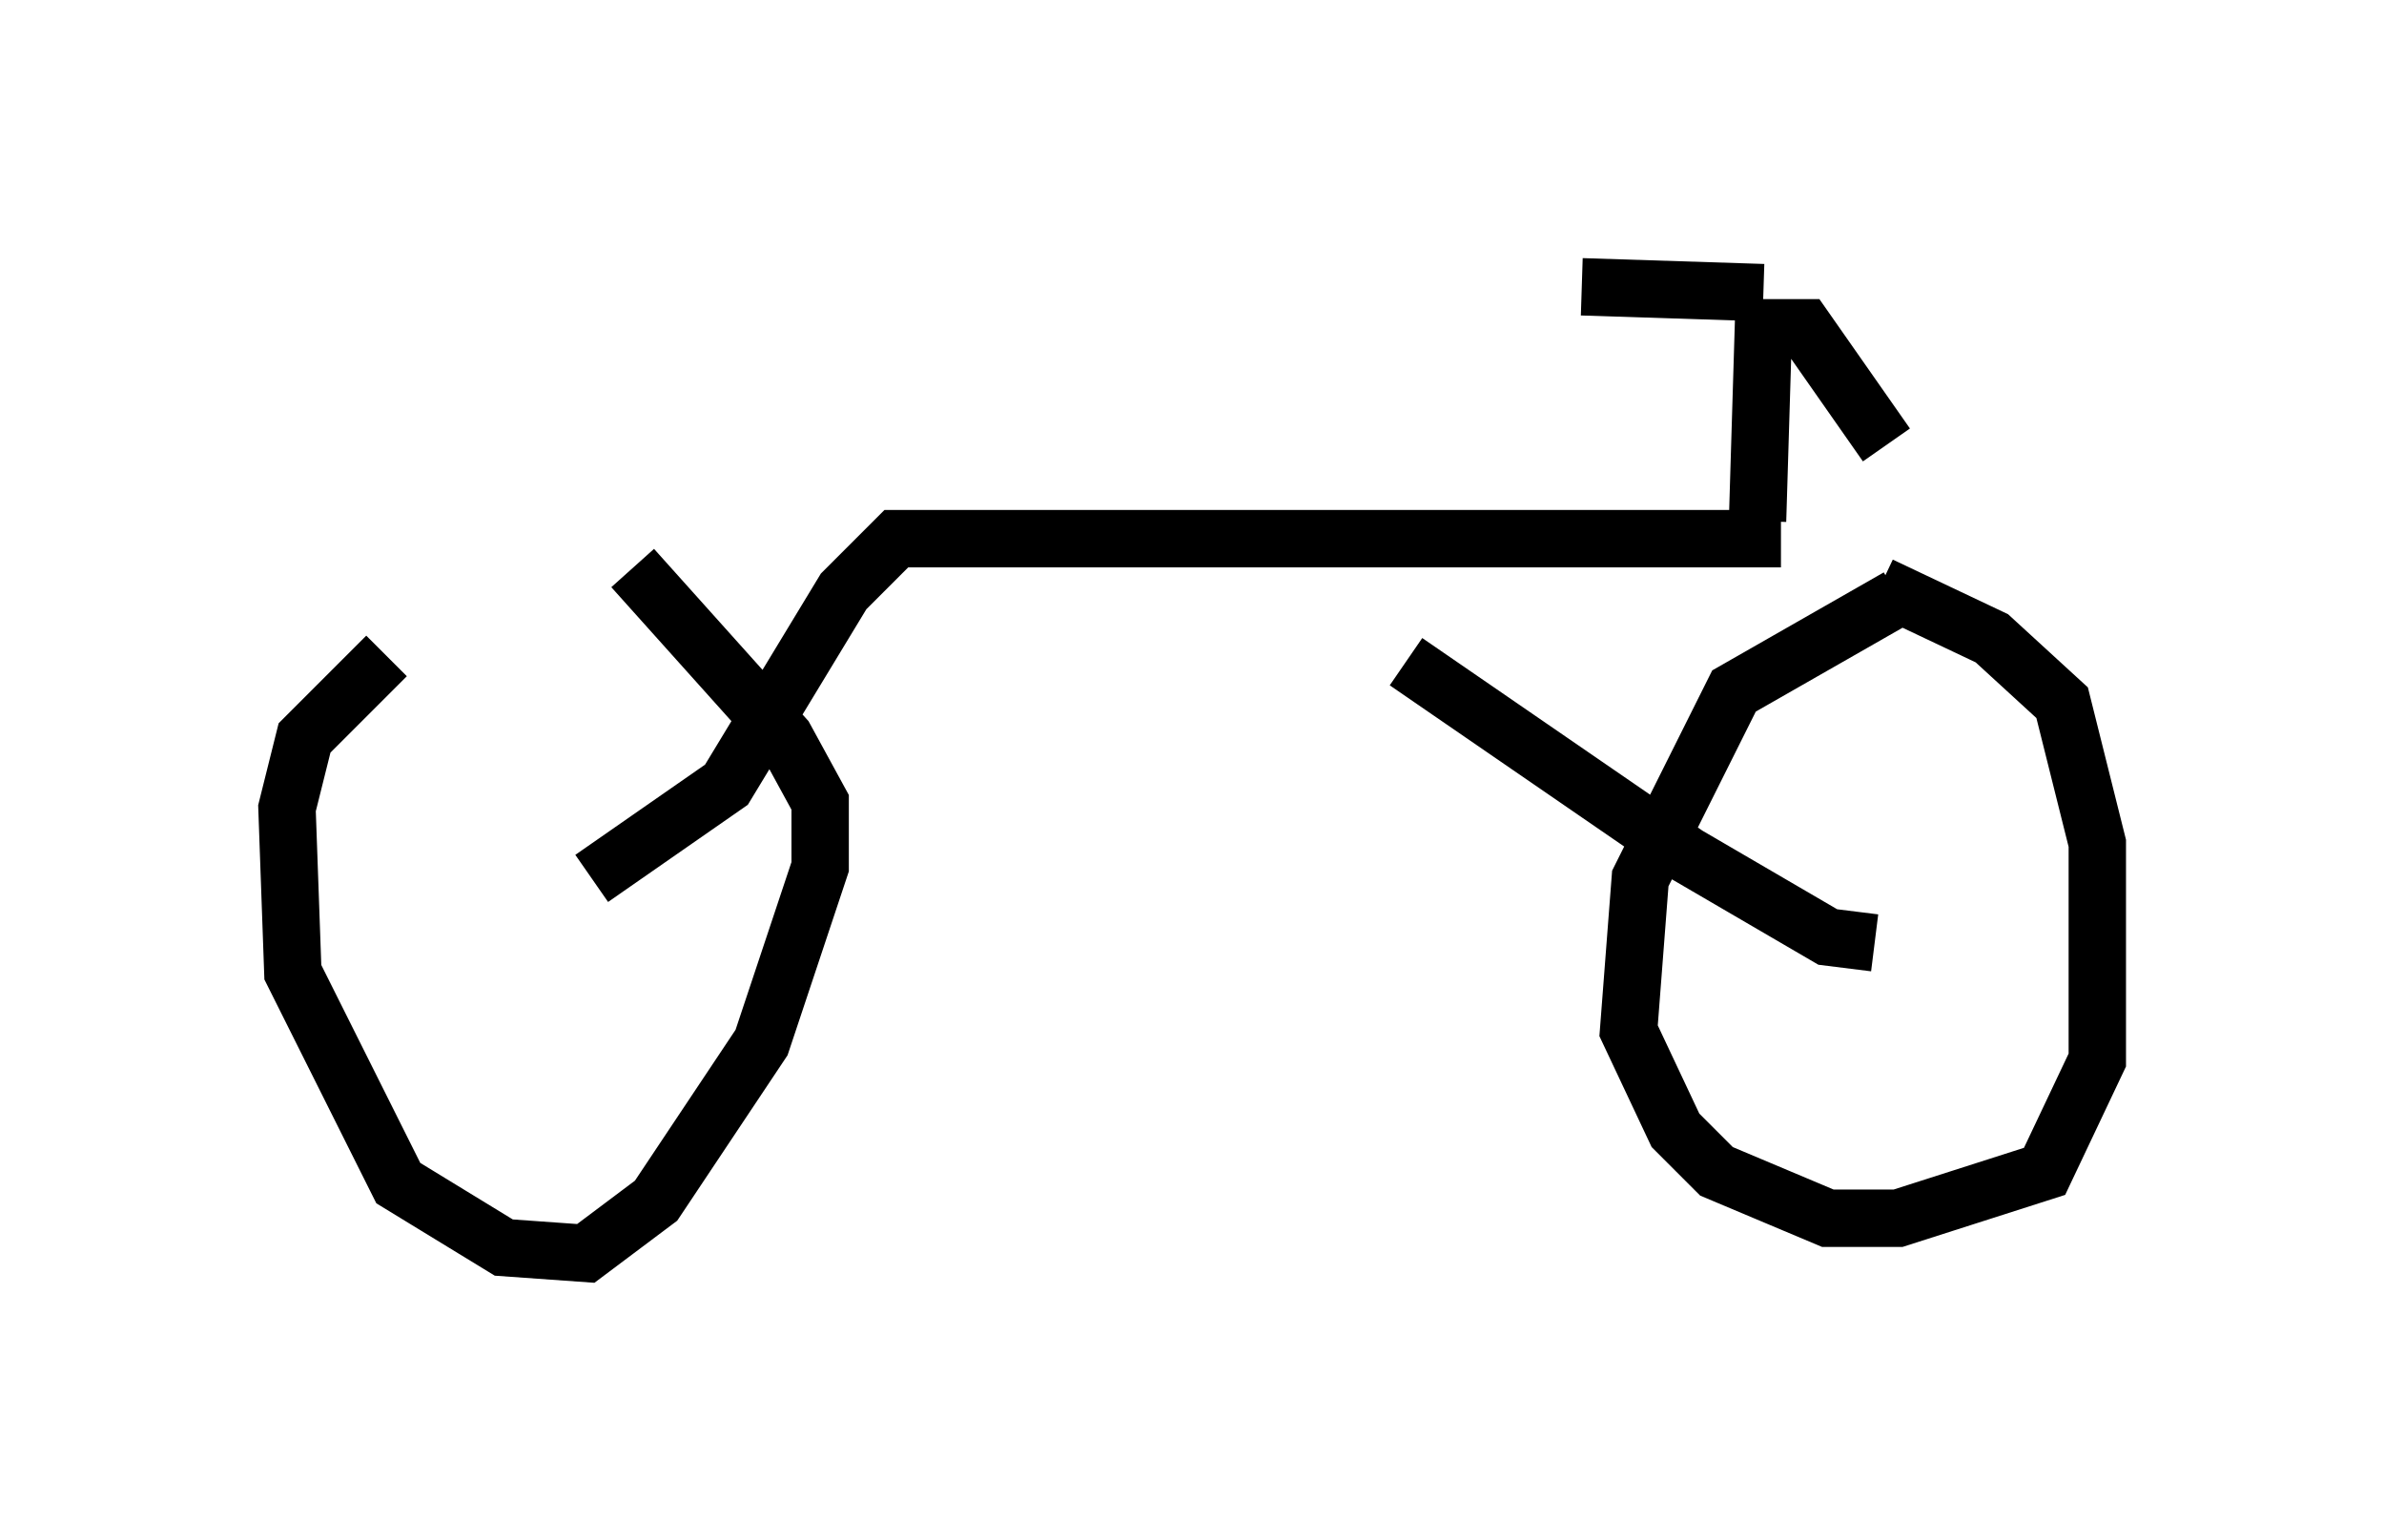 <?xml version="1.0" encoding="utf-8" ?>
<svg baseProfile="full" height="26.844" version="1.1" width="41.544" xmlns="http://www.w3.org/2000/svg" xmlns:ev="http://www.w3.org/2001/xml-events" xmlns:xlink="http://www.w3.org/1999/xlink"><defs /><rect fill="white" height="26.844" width="41.544" x="0" y="0" /><path d="M11.942, 9.798 m-5.206, 1.633 l-1.429, 1.429 -0.306, 1.225 l0.102, 2.858 1.838, 3.675 l1.838, 1.123 1.429, 0.102 l1.225, -0.919 1.838, -2.756 l1.021, -3.063 0.0, -1.123 l-0.613, -1.123 -2.654, -2.96 m22.05, 0.51 l-2.858, 1.633 -1.633, 3.267 l-0.204, 2.654 0.817, 1.735 l0.715, 0.715 1.94, 0.817 l1.225, 0.0 2.552, -0.817 l0.919, -1.94 0.0, -3.777 l-0.613, -2.45 -1.225, -1.123 l-1.94, -0.919 m-0.102, 6.227 l-0.817, -0.102 -2.45, -1.429 l-4.9, -3.369 m-14.19, 3.777 l2.348, -1.633 2.042, -3.369 l0.919, -0.919 15.415, 0.0 m-0.408, -0.306 l0.102, -3.369 0.715, 0.0 l1.429, 2.042 m-2.144, -2.654 l-3.165, -0.102 " fill="none" stroke="black" stroke-width="1" /></svg>